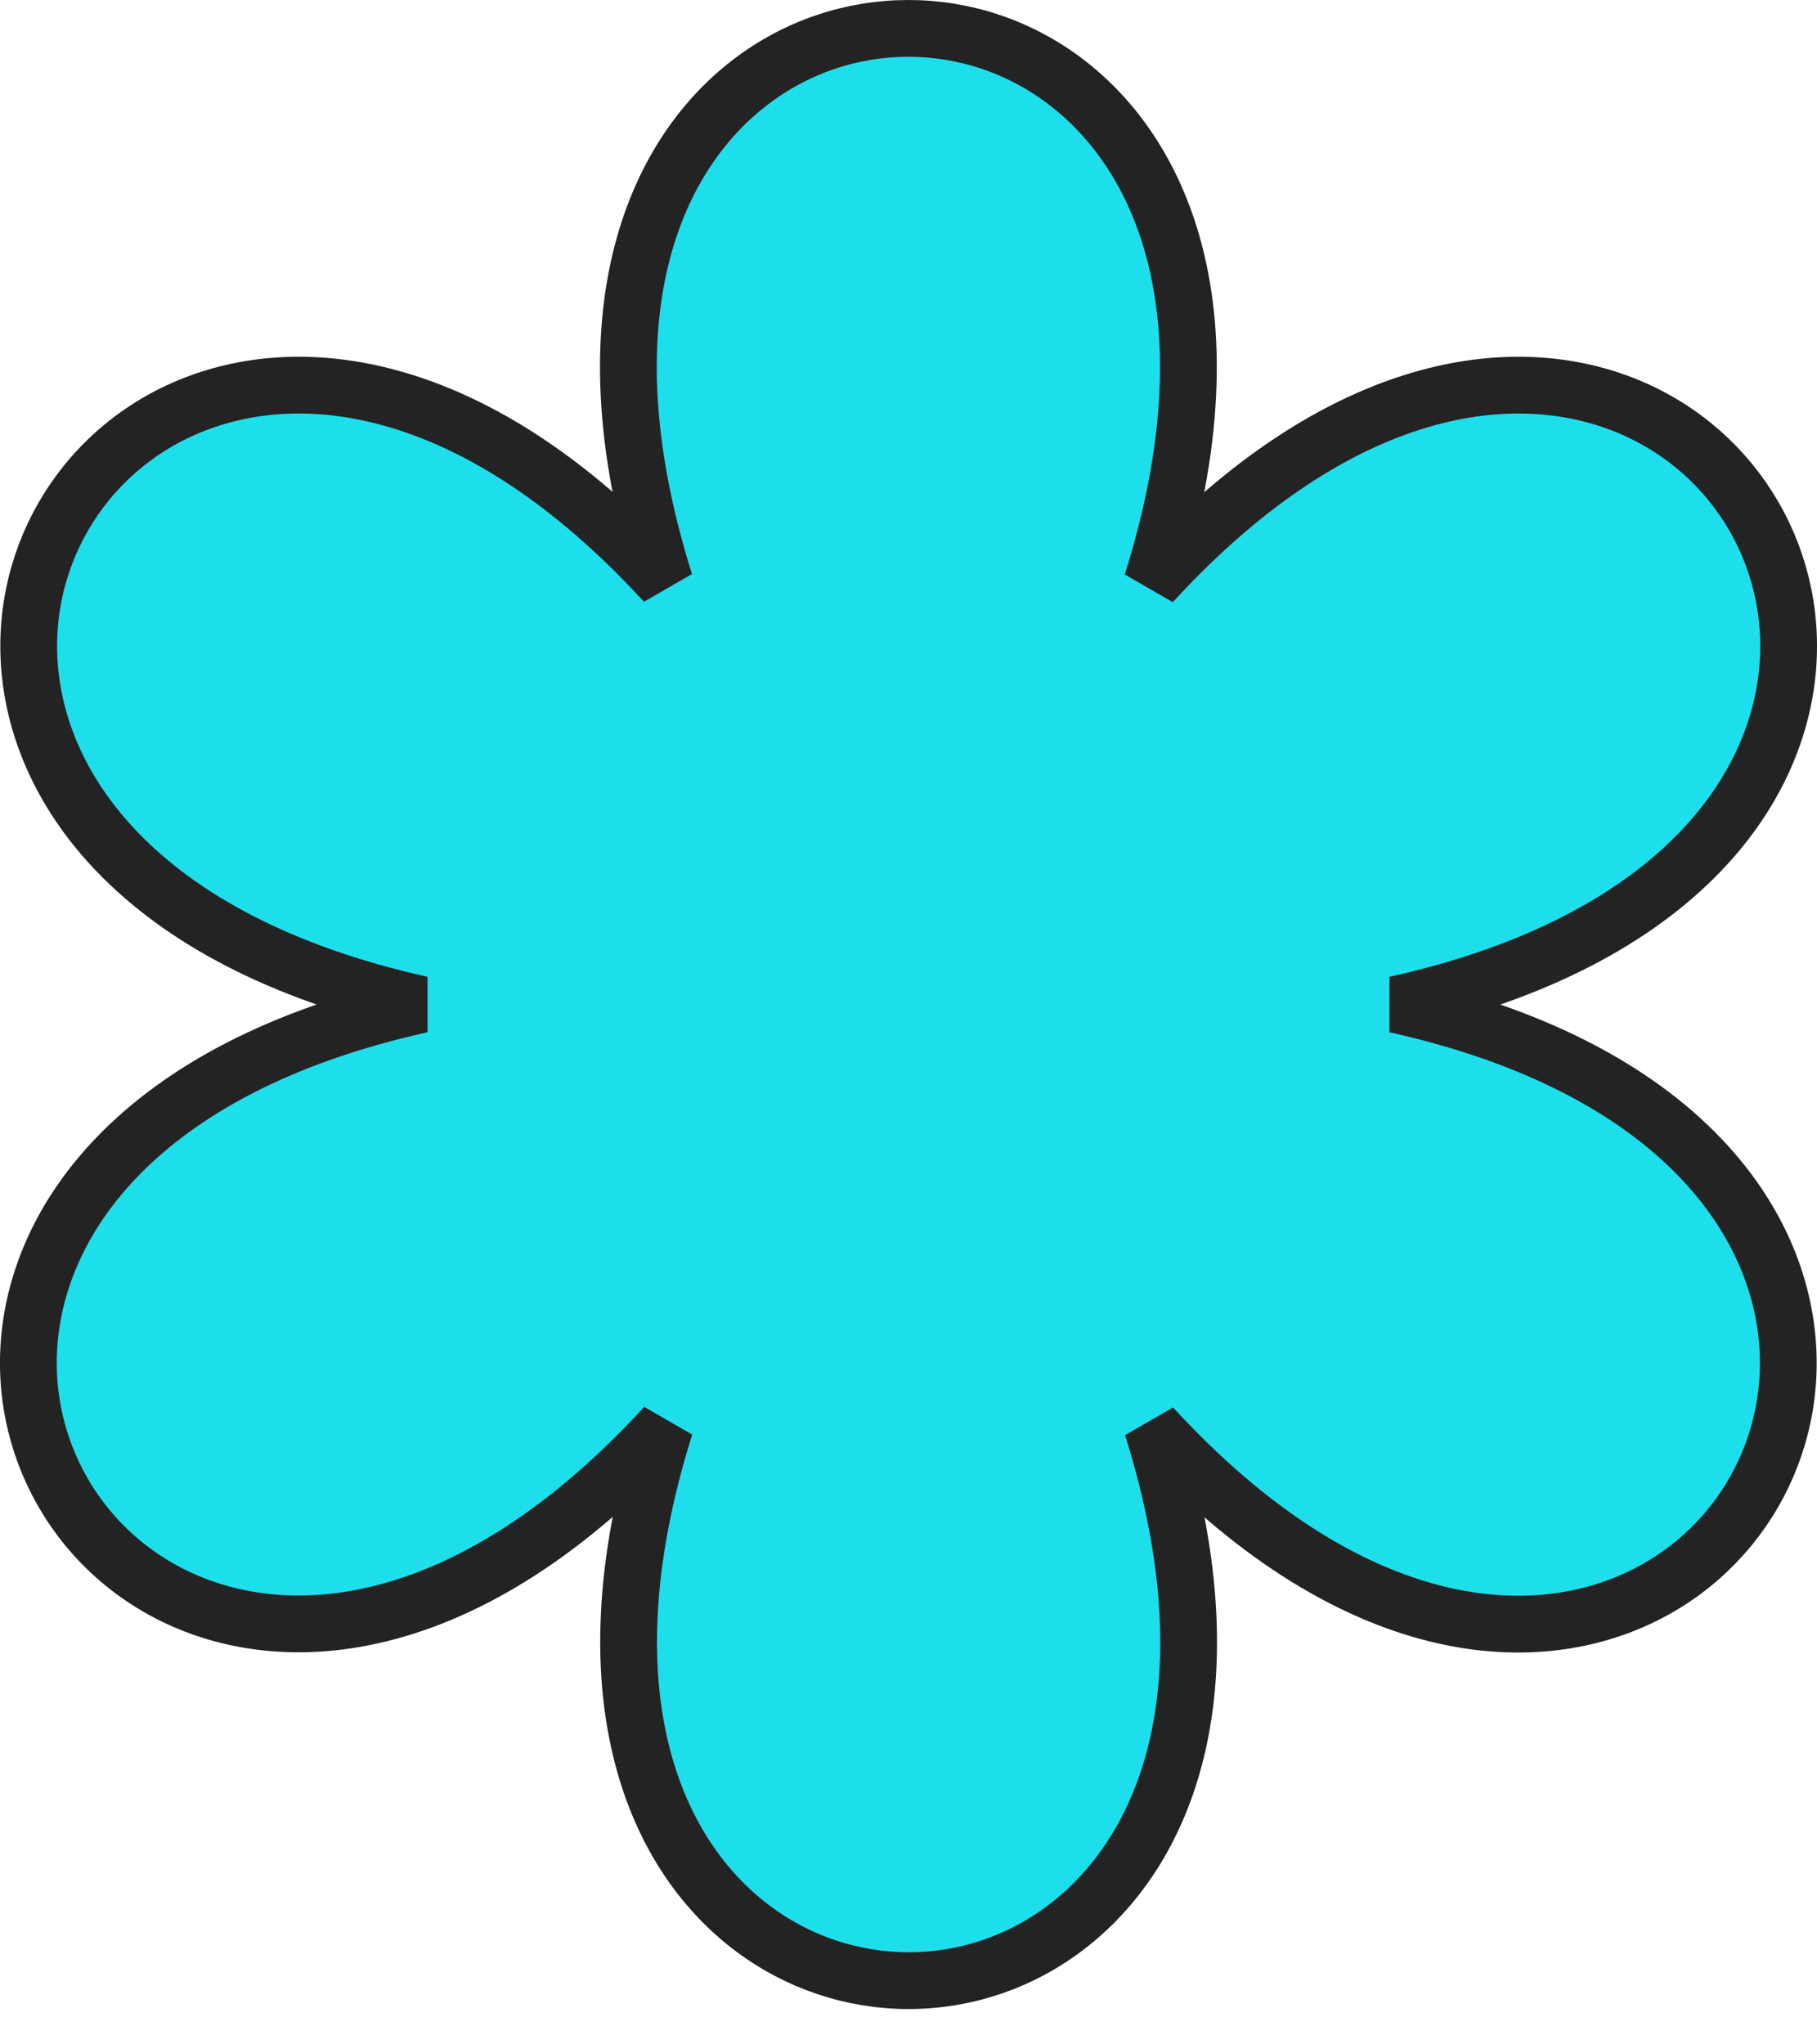 <svg width="32" height="36" viewBox="0 0 32 36" fill="none" xmlns="http://www.w3.org/2000/svg">
<path d="M20.286 10.266C21.051 7.835 21.088 5.835 20.638 4.276C19.922 1.795 17.981 0.5 15.997 0.5C14.013 0.5 12.072 1.795 11.357 4.276C10.908 5.833 10.946 7.832 11.71 10.259C9.991 8.384 8.279 7.353 6.706 6.964C4.2 6.343 2.109 7.376 1.116 9.094C0.124 10.812 0.274 13.14 2.064 15.001C3.188 16.169 4.937 17.137 7.421 17.689C4.935 18.241 3.184 19.208 2.059 20.377C0.268 22.237 0.118 24.565 1.11 26.283C2.102 28.001 4.194 29.035 6.702 28.414C8.277 28.024 9.992 26.991 11.714 25.112C10.949 27.542 10.912 29.543 11.362 31.102C12.078 33.583 14.019 34.878 16.003 34.878C17.987 34.878 19.928 33.583 20.643 31.102C21.092 29.545 21.054 27.548 20.291 25.122C22.01 26.996 23.721 28.028 25.294 28.418C27.8 29.039 29.892 28.005 30.884 26.286C31.876 24.568 31.726 22.239 29.936 20.378C28.812 19.209 27.063 18.242 24.578 17.689C27.065 17.137 28.816 16.17 29.941 15.001C31.732 13.141 31.882 10.812 30.89 9.094C29.898 7.376 27.806 6.343 25.298 6.964C23.723 7.354 22.009 8.387 20.286 10.266Z" fill="#1DDFEC" stroke="#232323"/>
</svg>
